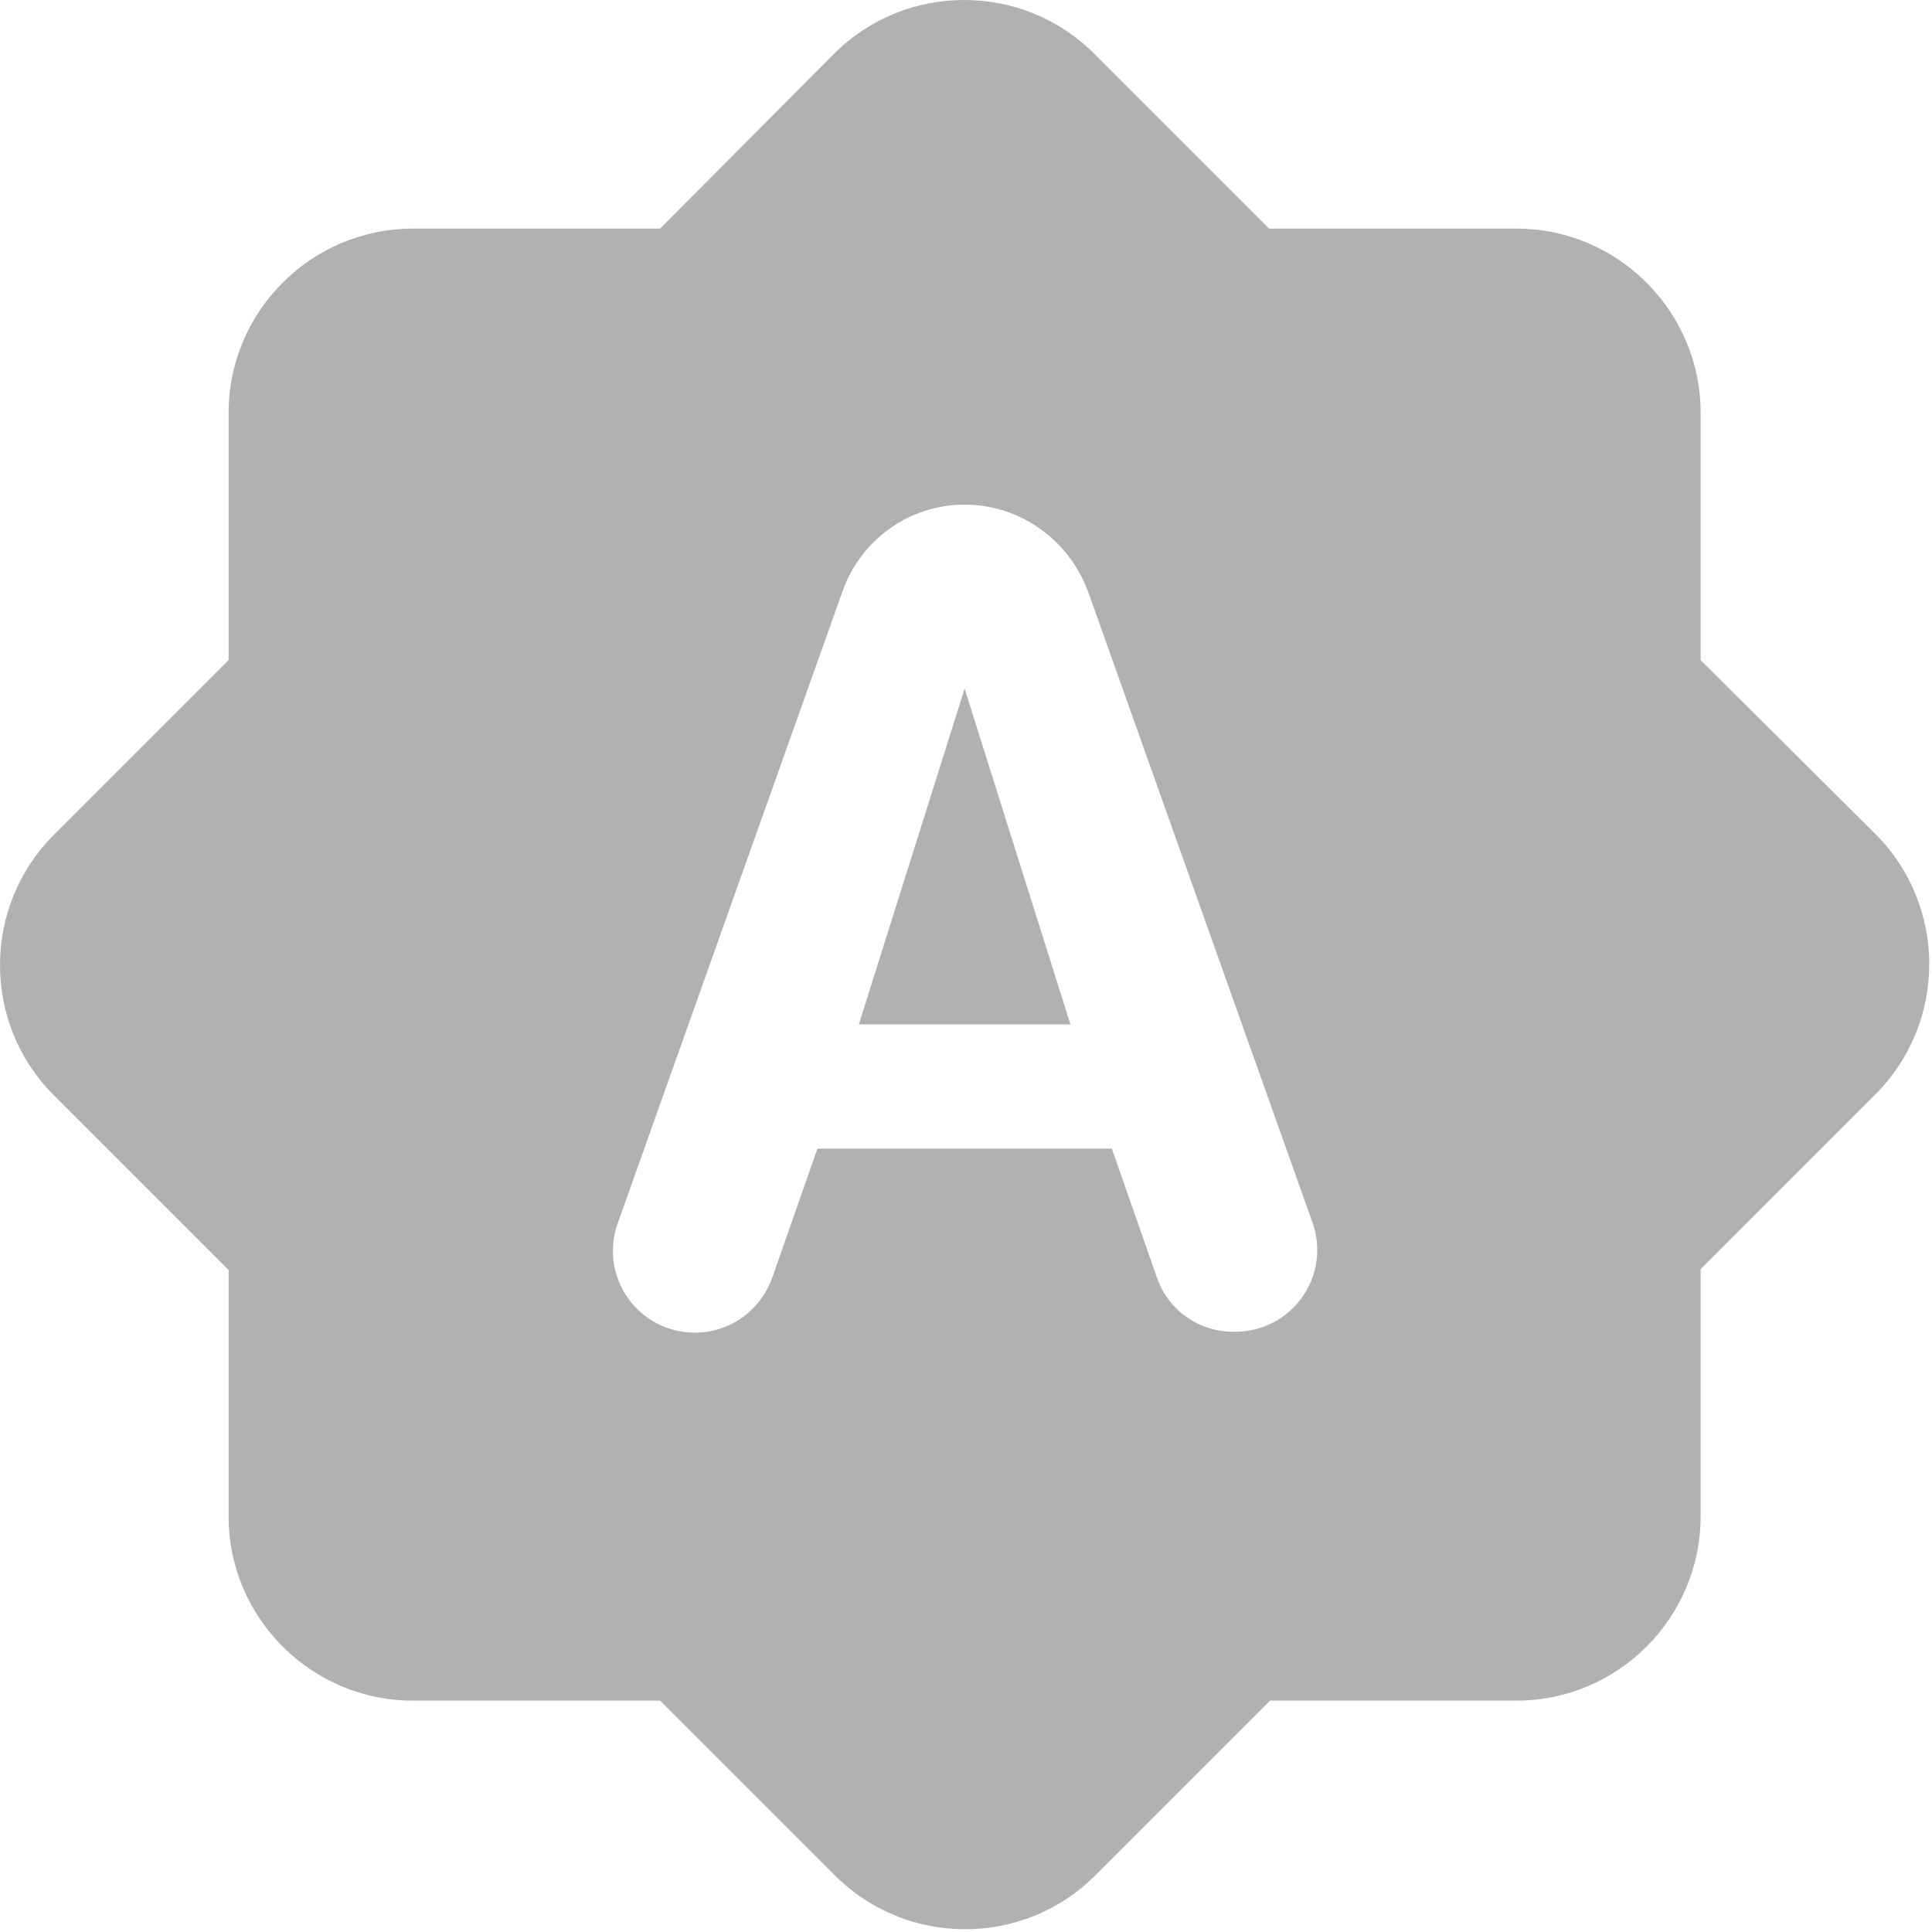 <svg width="21" height="21" viewBox="0 0 21 21" fill="none" xmlns="http://www.w3.org/2000/svg">
<path d="M9.335 11.135H11.635L10.485 7.485L9.335 11.135ZM18.485 7.175V4.485C18.485 3.385 17.585 2.485 16.485 2.485H13.795L11.895 0.585C11.115 -0.195 9.845 -0.195 9.065 0.585L7.175 2.485H4.485C3.385 2.485 2.485 3.385 2.485 4.485V7.175L0.585 9.075C-0.195 9.855 -0.195 11.125 0.585 11.905L2.485 13.805V16.485C2.485 17.585 3.385 18.485 4.485 18.485H7.175L9.075 20.385C9.855 21.165 11.125 21.165 11.905 20.385L13.805 18.485H16.485C17.585 18.485 18.485 17.585 18.485 16.485V13.795L20.385 11.895C21.165 11.115 21.165 9.845 20.385 9.065L18.485 7.175ZM12.575 13.885L12.085 12.485H8.885L8.395 13.885C8.265 14.245 7.935 14.485 7.555 14.485C7.412 14.486 7.271 14.452 7.144 14.387C7.017 14.321 6.907 14.226 6.825 14.109C6.742 13.992 6.689 13.857 6.67 13.716C6.651 13.574 6.666 13.43 6.715 13.295L9.155 6.435C9.355 5.865 9.885 5.485 10.485 5.485C11.085 5.485 11.615 5.865 11.825 6.425L14.265 13.285C14.314 13.419 14.329 13.564 14.31 13.706C14.291 13.847 14.238 13.982 14.155 14.099C14.073 14.216 13.963 14.311 13.836 14.377C13.709 14.442 13.568 14.476 13.425 14.475C13.239 14.48 13.056 14.425 12.903 14.319C12.75 14.213 12.635 14.061 12.575 13.885Z" fill="#B1B1B1"/>
</svg>
